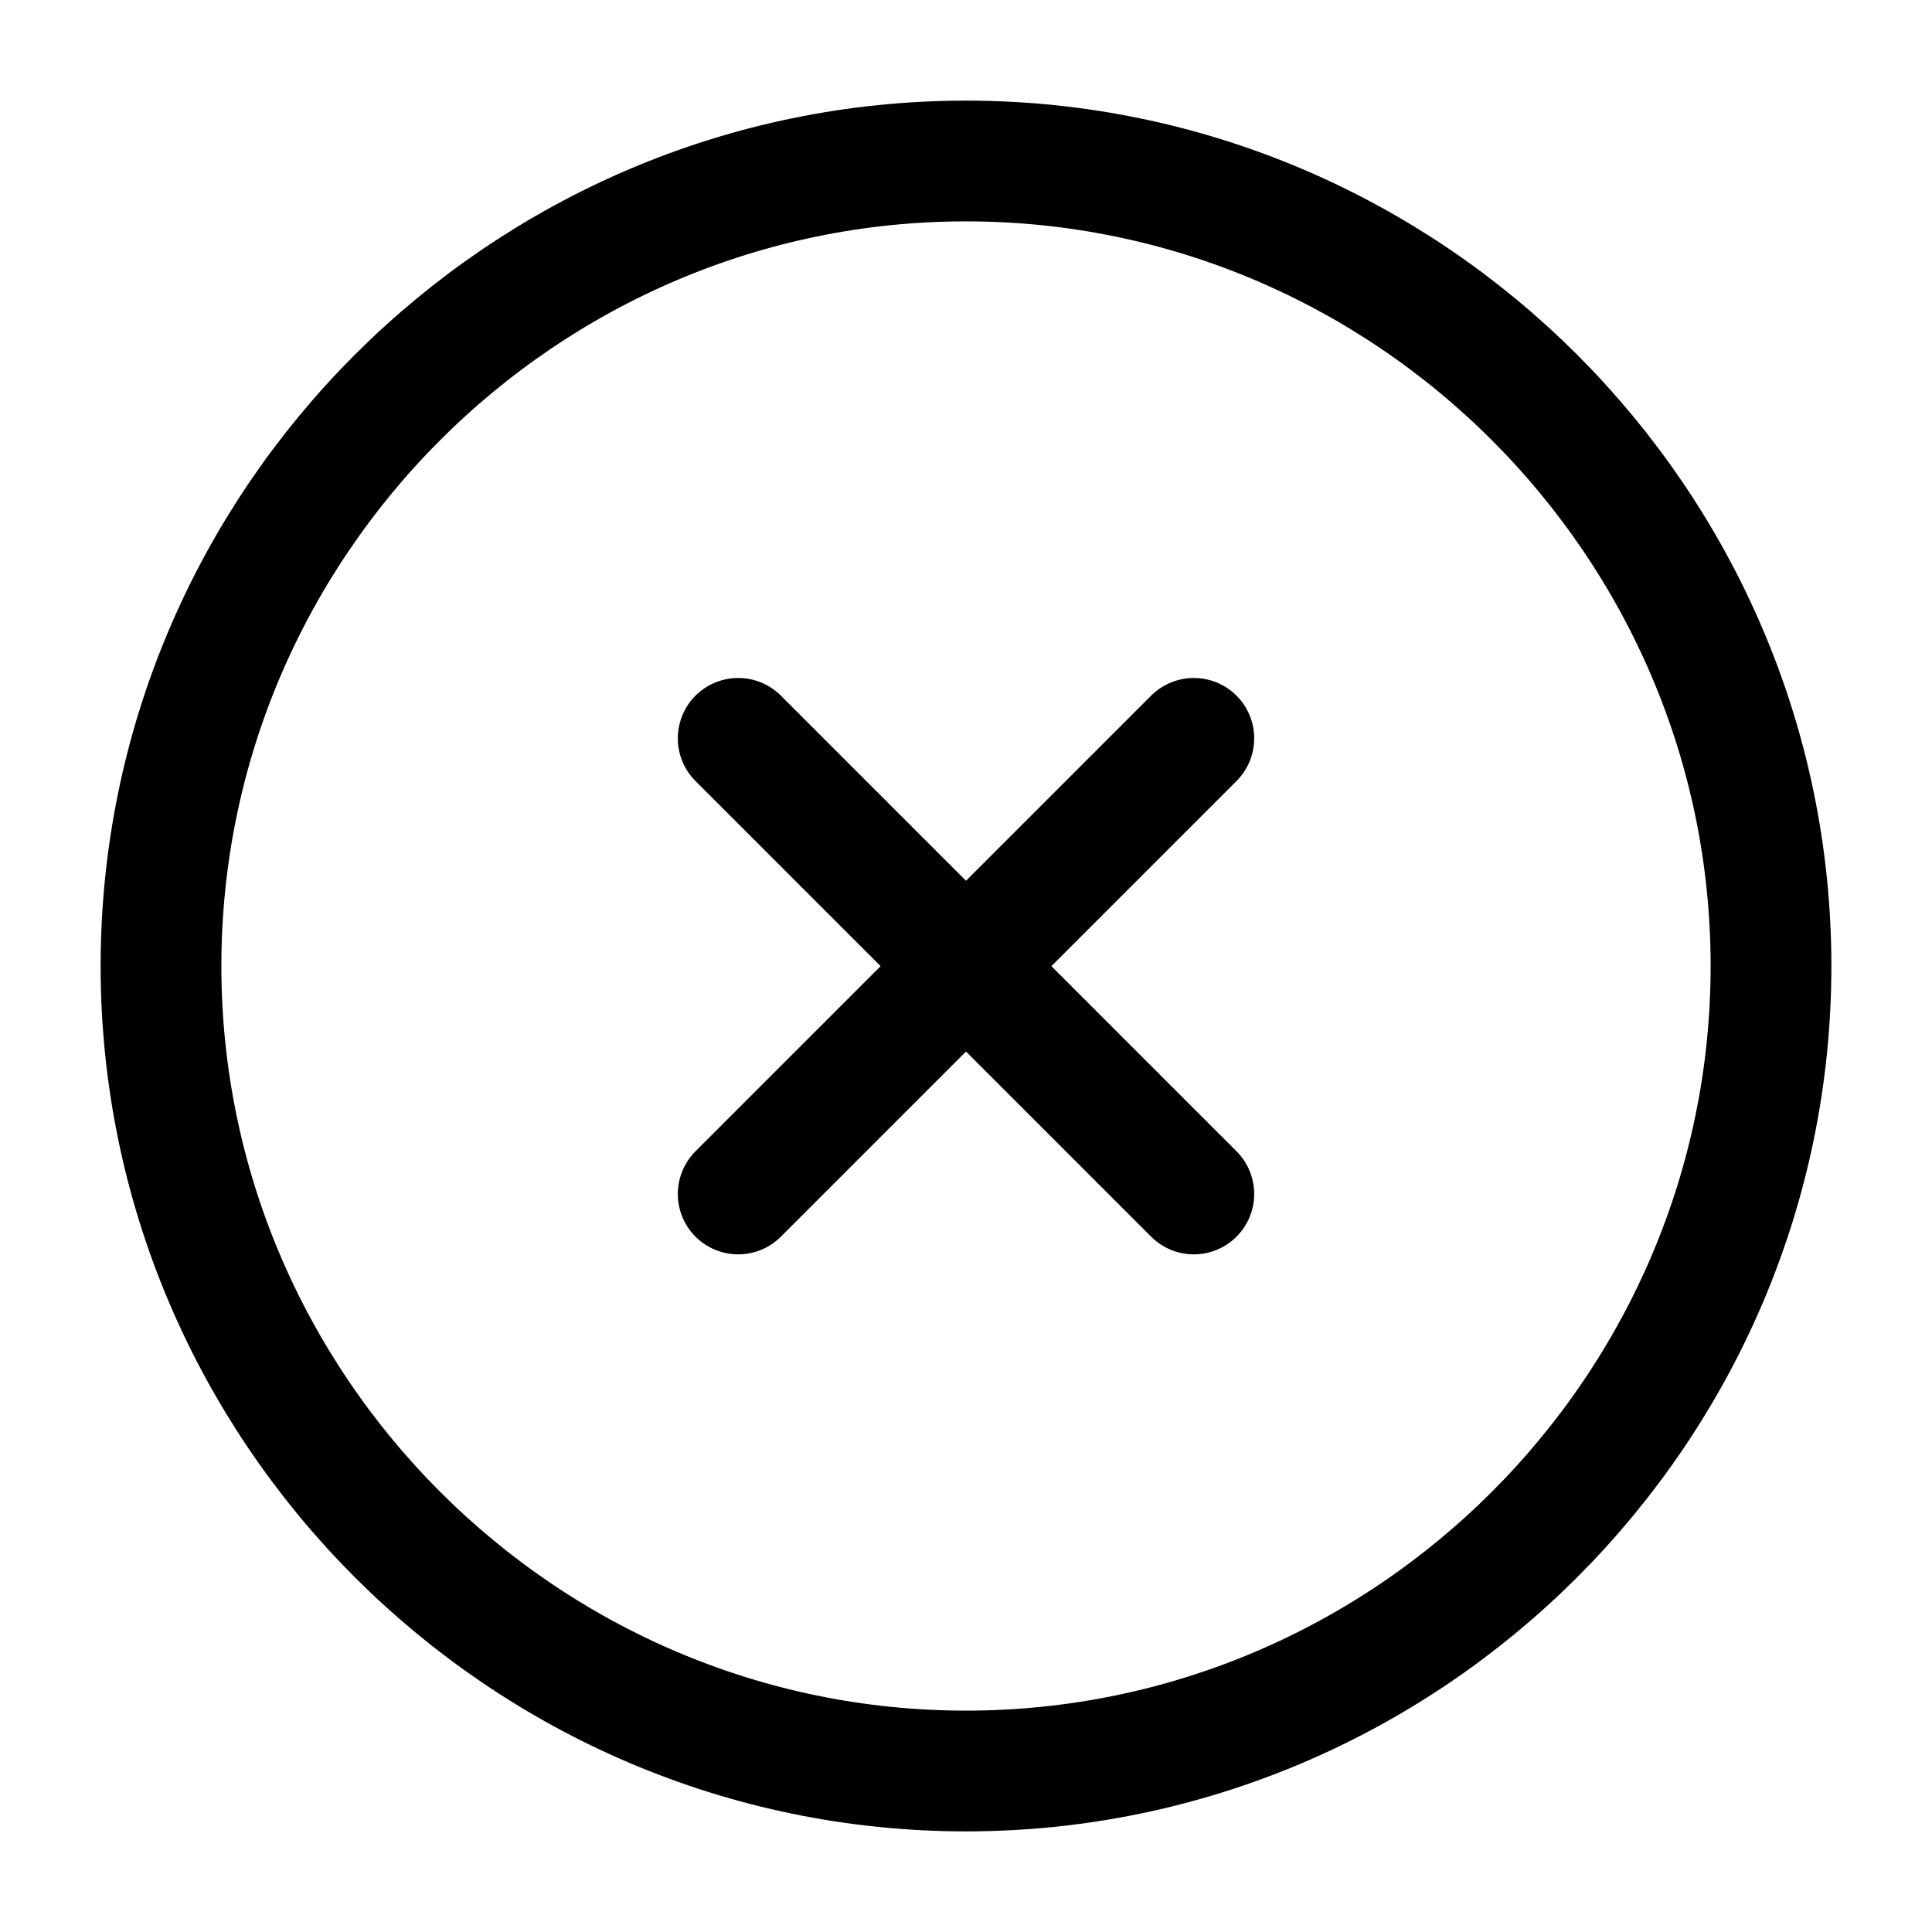<svg width="24" height="24" viewBox="0 0 24 24" fill="none" xmlns="http://www.w3.org/2000/svg">
<path d="M12 22C17.5 22 22 17.5 22 12C22 6.5 17.5 2 12 2C6.5 2 2 6.5 2 12C2 17.5 6.5 22 12 22Z" stroke="currentColor" stroke-width="1.5" stroke-linecap="round" stroke-linejoin="round"/>
<path d="M9.17 14.832L14.83 9.172" stroke="currentColor" stroke-width="1.5" stroke-linecap="round" stroke-linejoin="round"/>
<path d="M14.83 14.832L9.17 9.172" stroke="currentColor" stroke-width="1.5" stroke-linecap="round" stroke-linejoin="round"/>
</svg>
